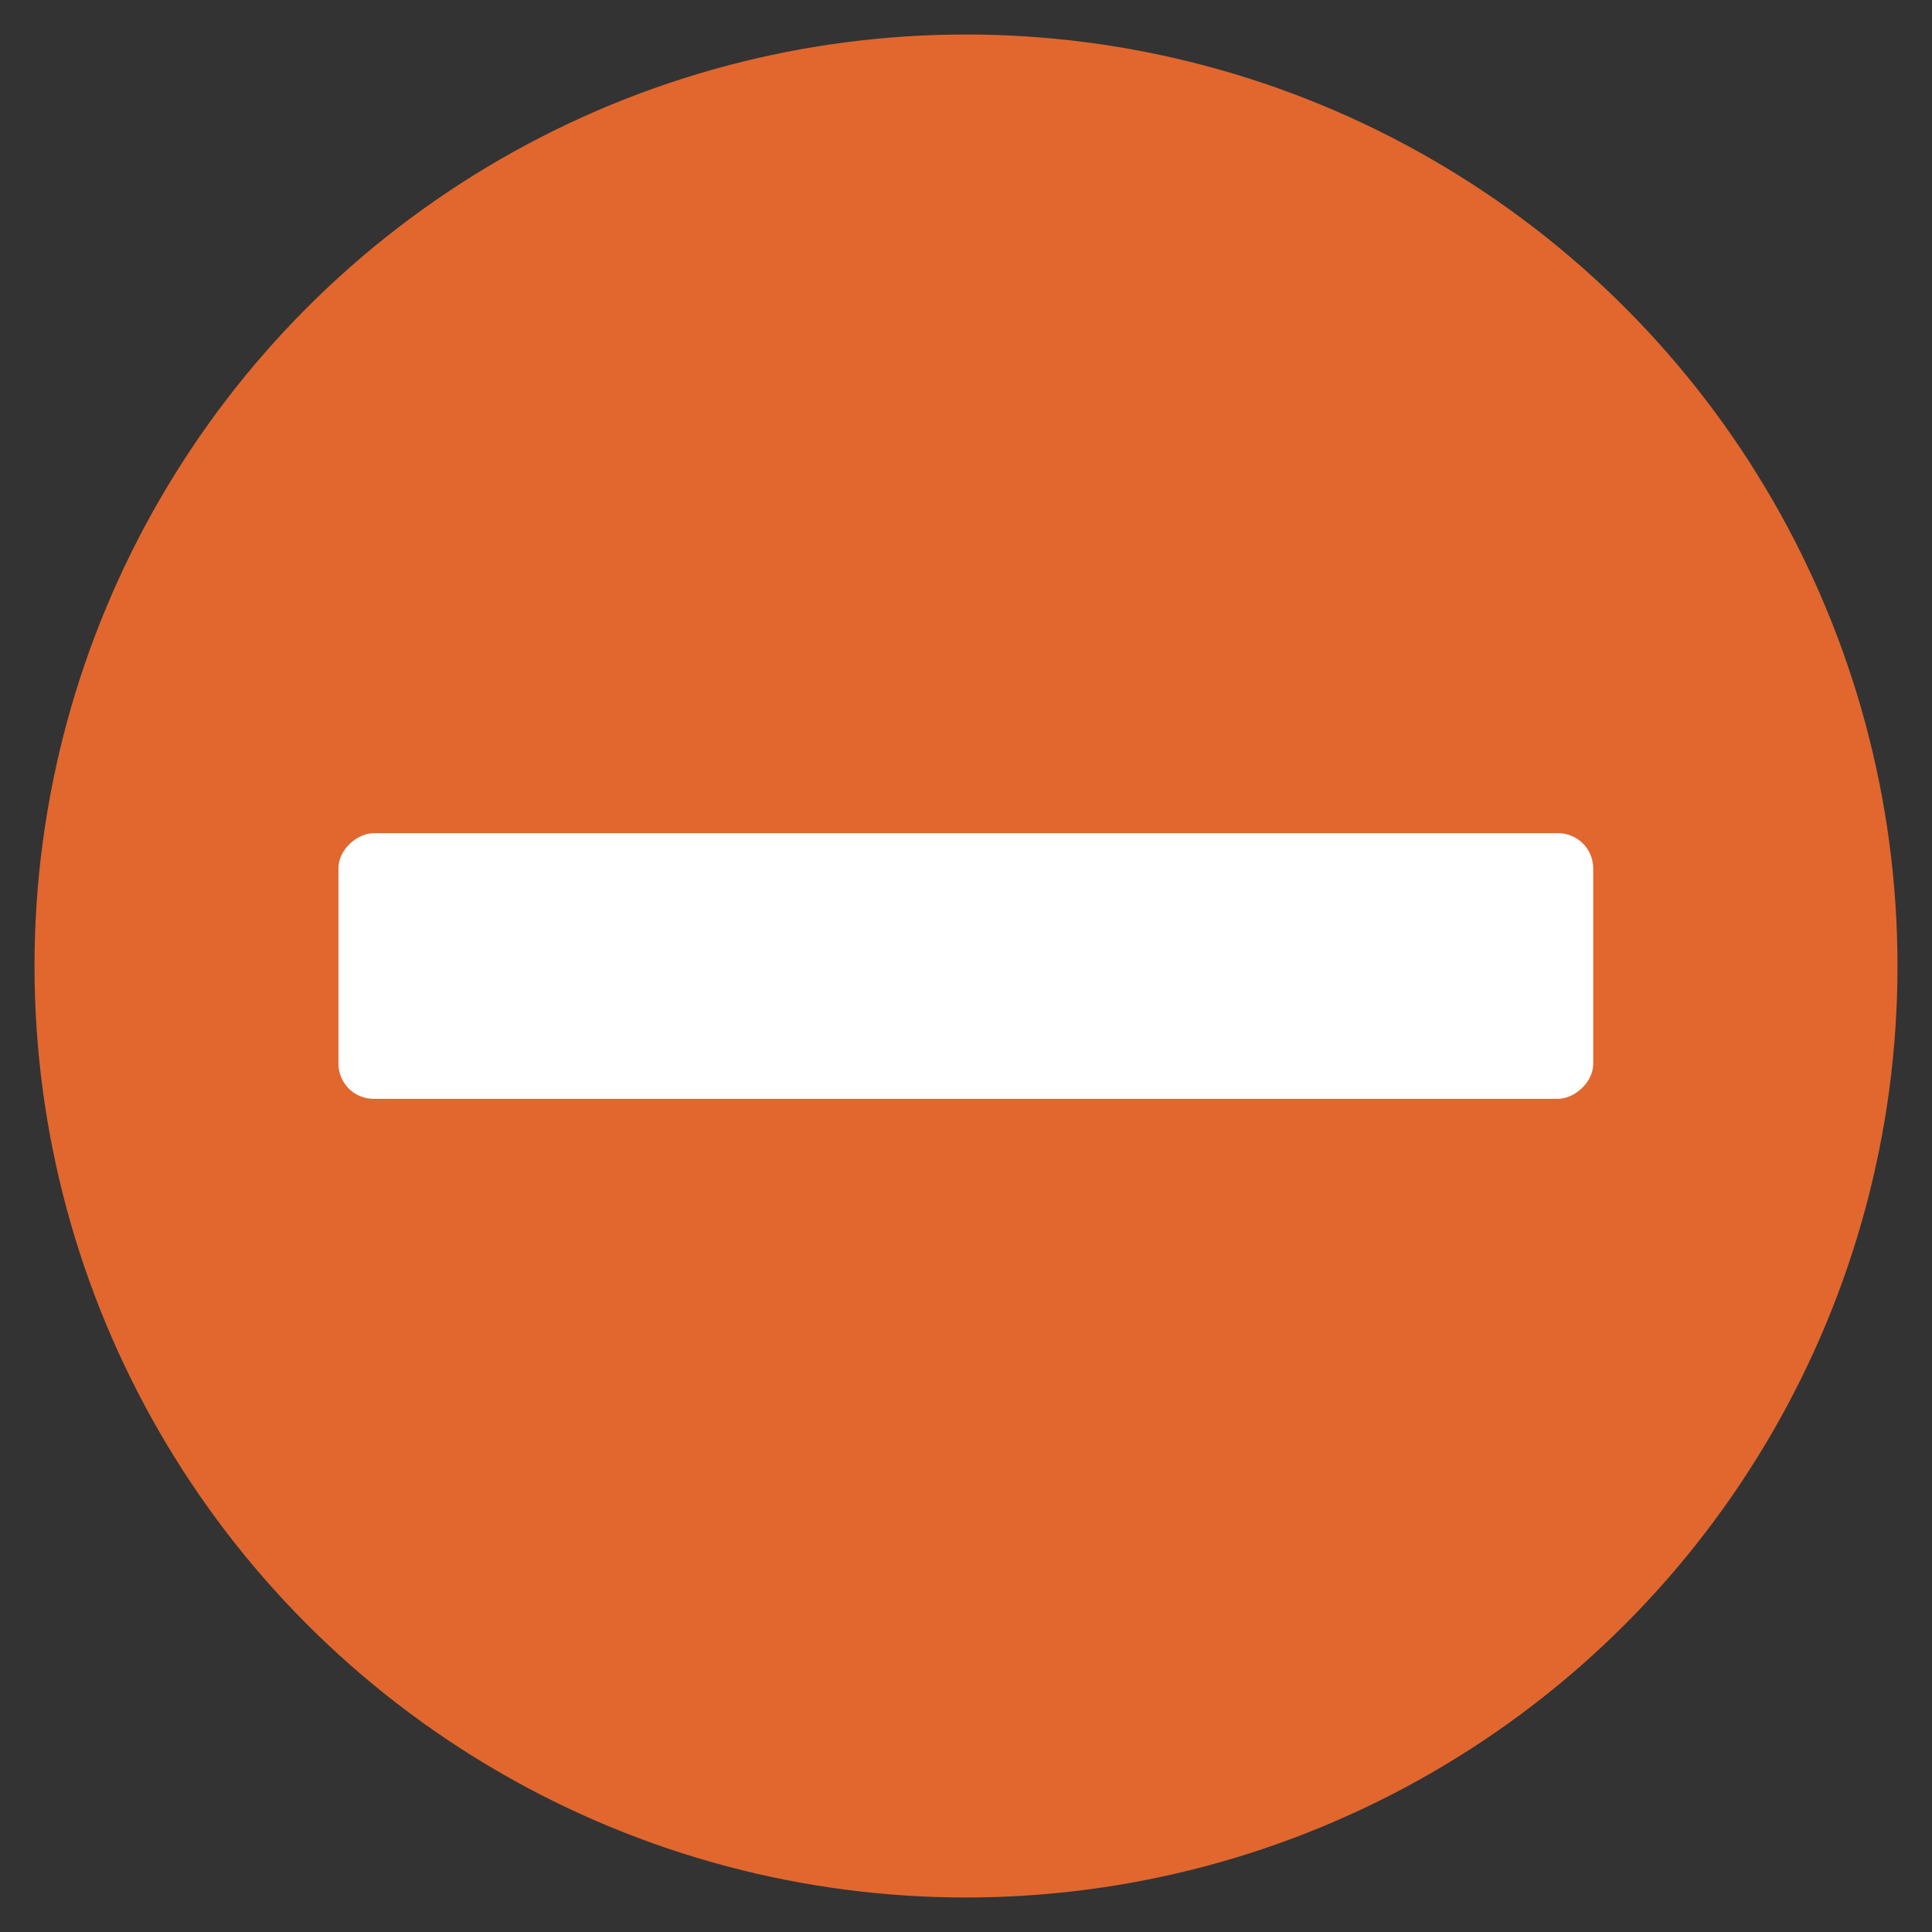 <svg xmlns="http://www.w3.org/2000/svg" viewBox="0 0 56 56"><rect x="0" y="0" width="56" height="56" fill="#333333" stroke="none"/><title>minus-02</title><circle cx="28" cy="28" r="27" style="fill:#e1672e"/><rect x="24.15" y="9.82" width="7.7" height="36.37" rx="1.02" ry="1.02" transform="translate(56 0) rotate(90)" style="fill:#fff"/></svg>